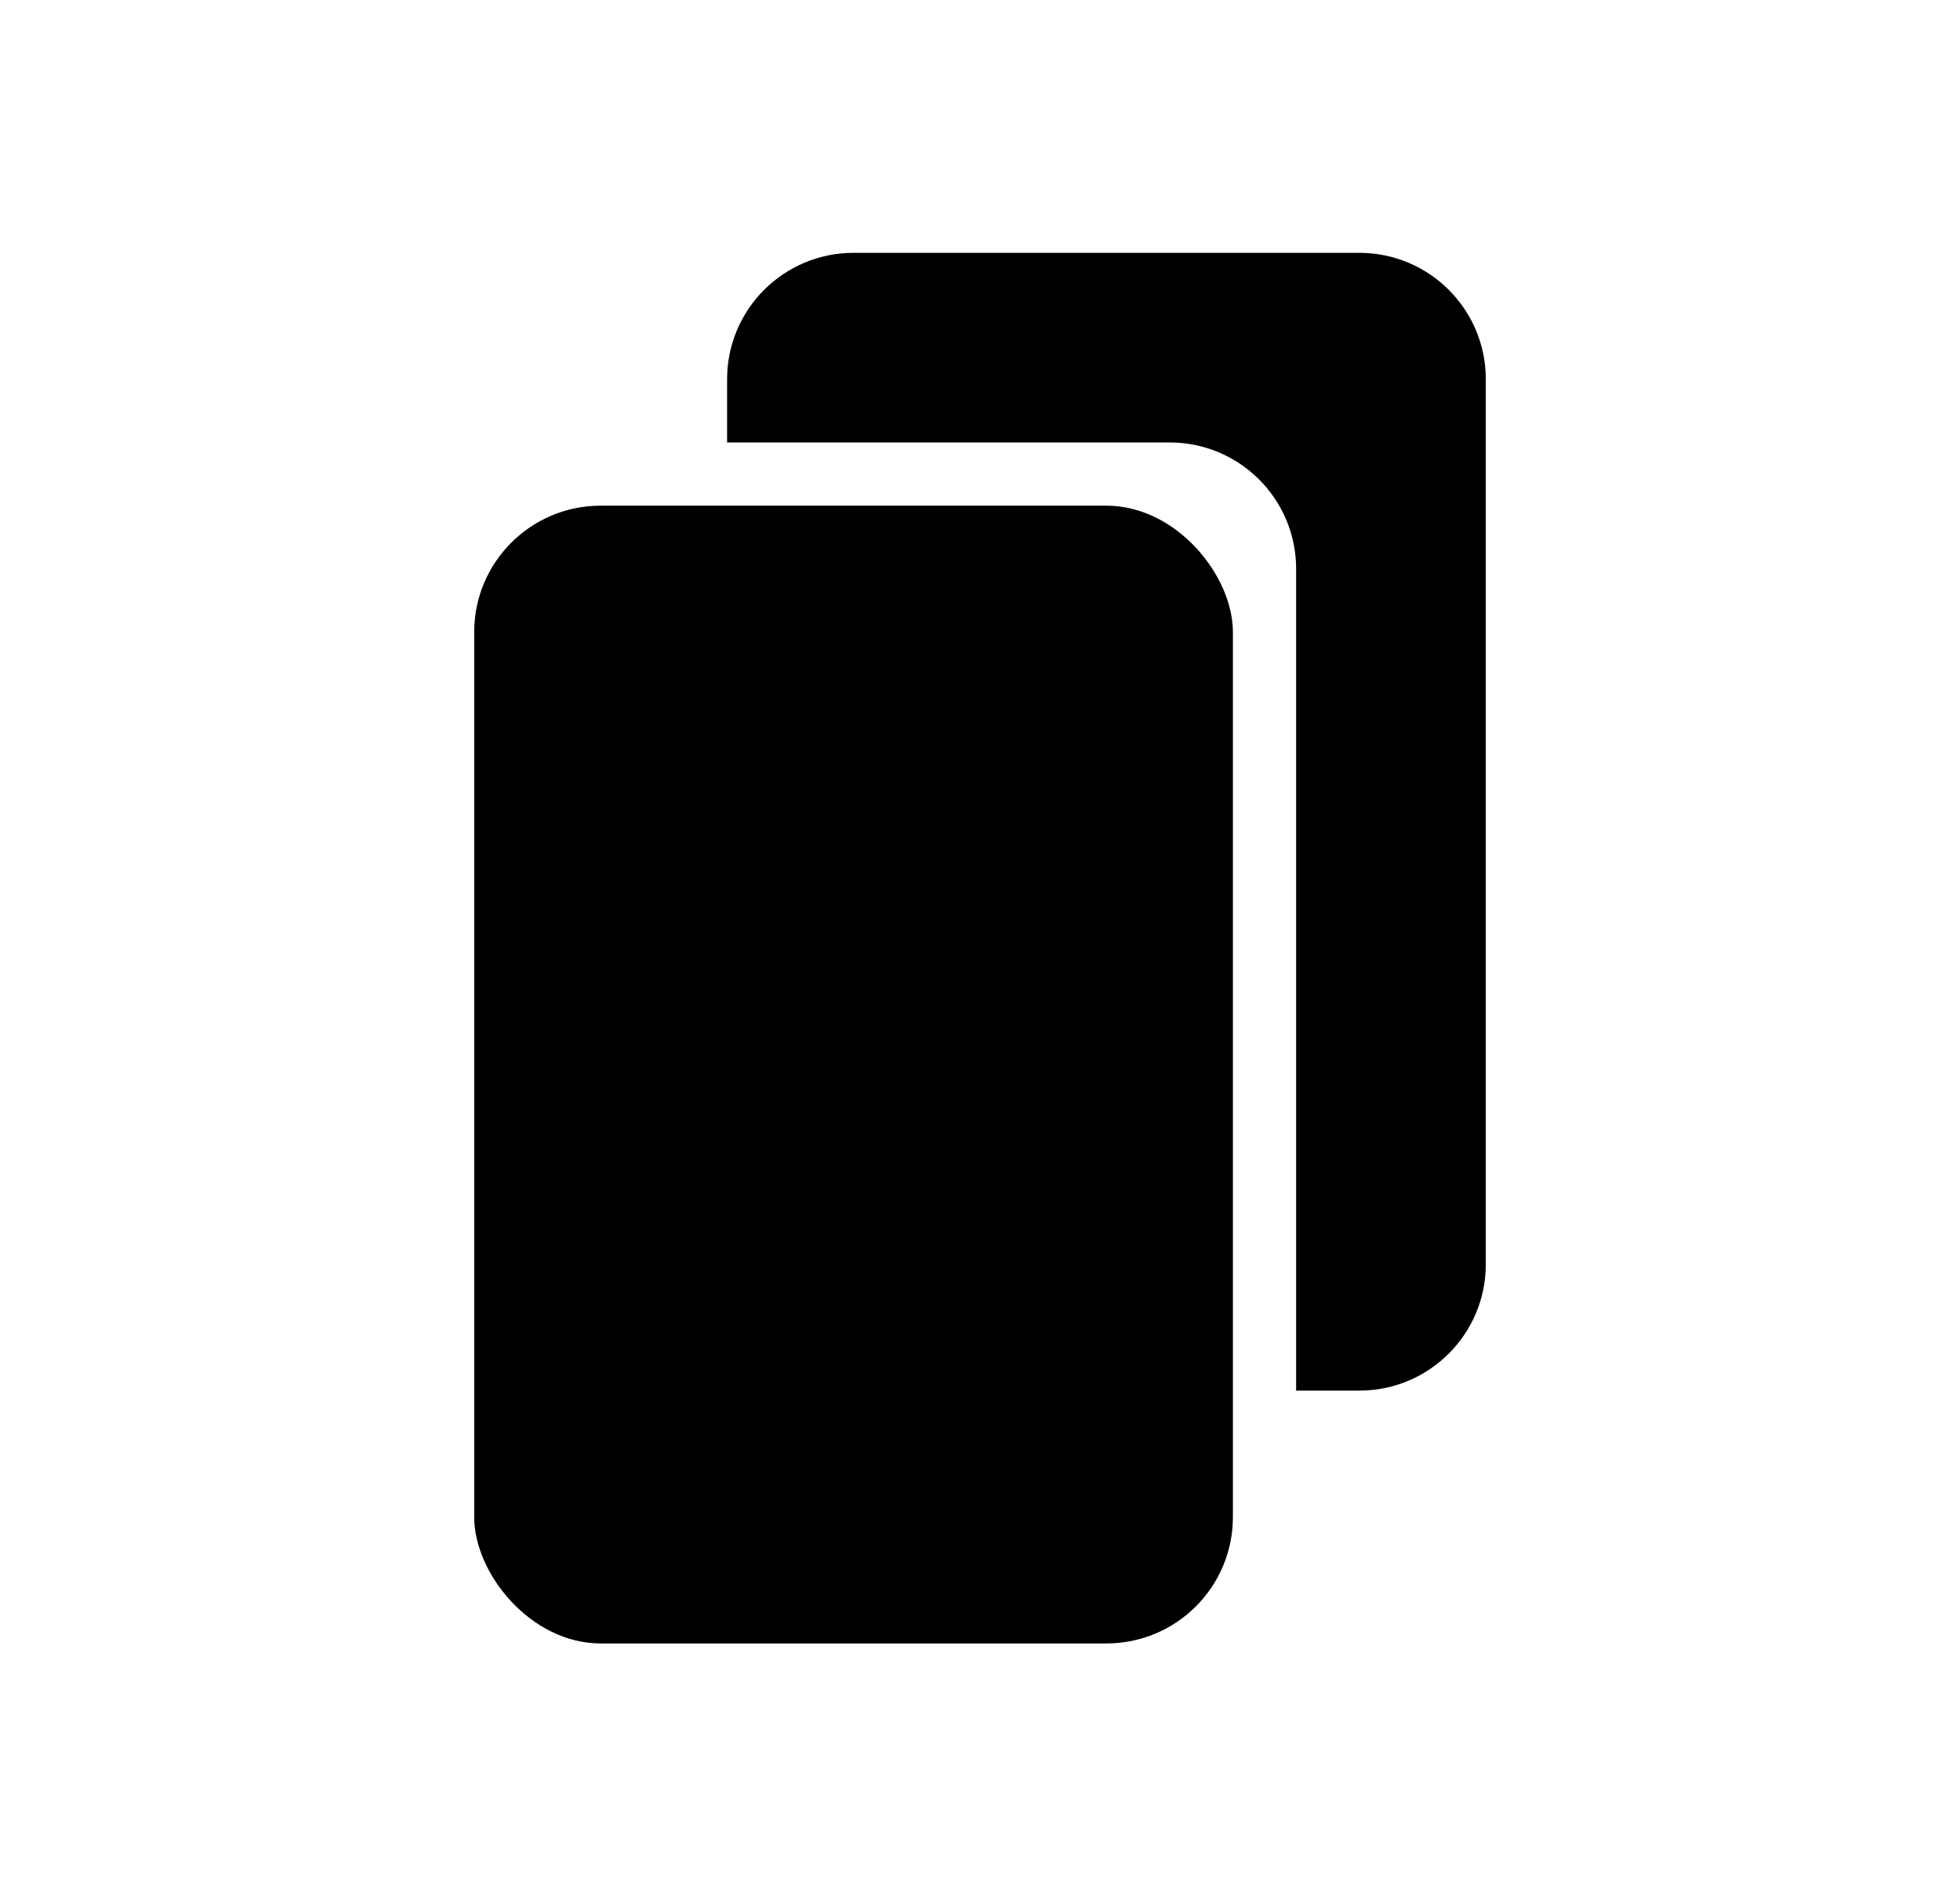 <svg viewBox="0 0 31 30" fill="none" xmlns="http://www.w3.org/2000/svg">
<rect x="7.5" y="8" width="12" height="18" rx="2" fill="currentColor"/>
<path fill-rule="evenodd" clip-rule="evenodd" d="M13.5 4C12.395 4 11.5 4.895 11.5 6V7H18.5C19.605 7 20.5 7.895 20.5 9V22H21.5C22.605 22 23.5 21.105 23.5 20V6C23.5 4.895 22.605 4 21.5 4H13.5Z" fill="currentColor"/>
</svg>
